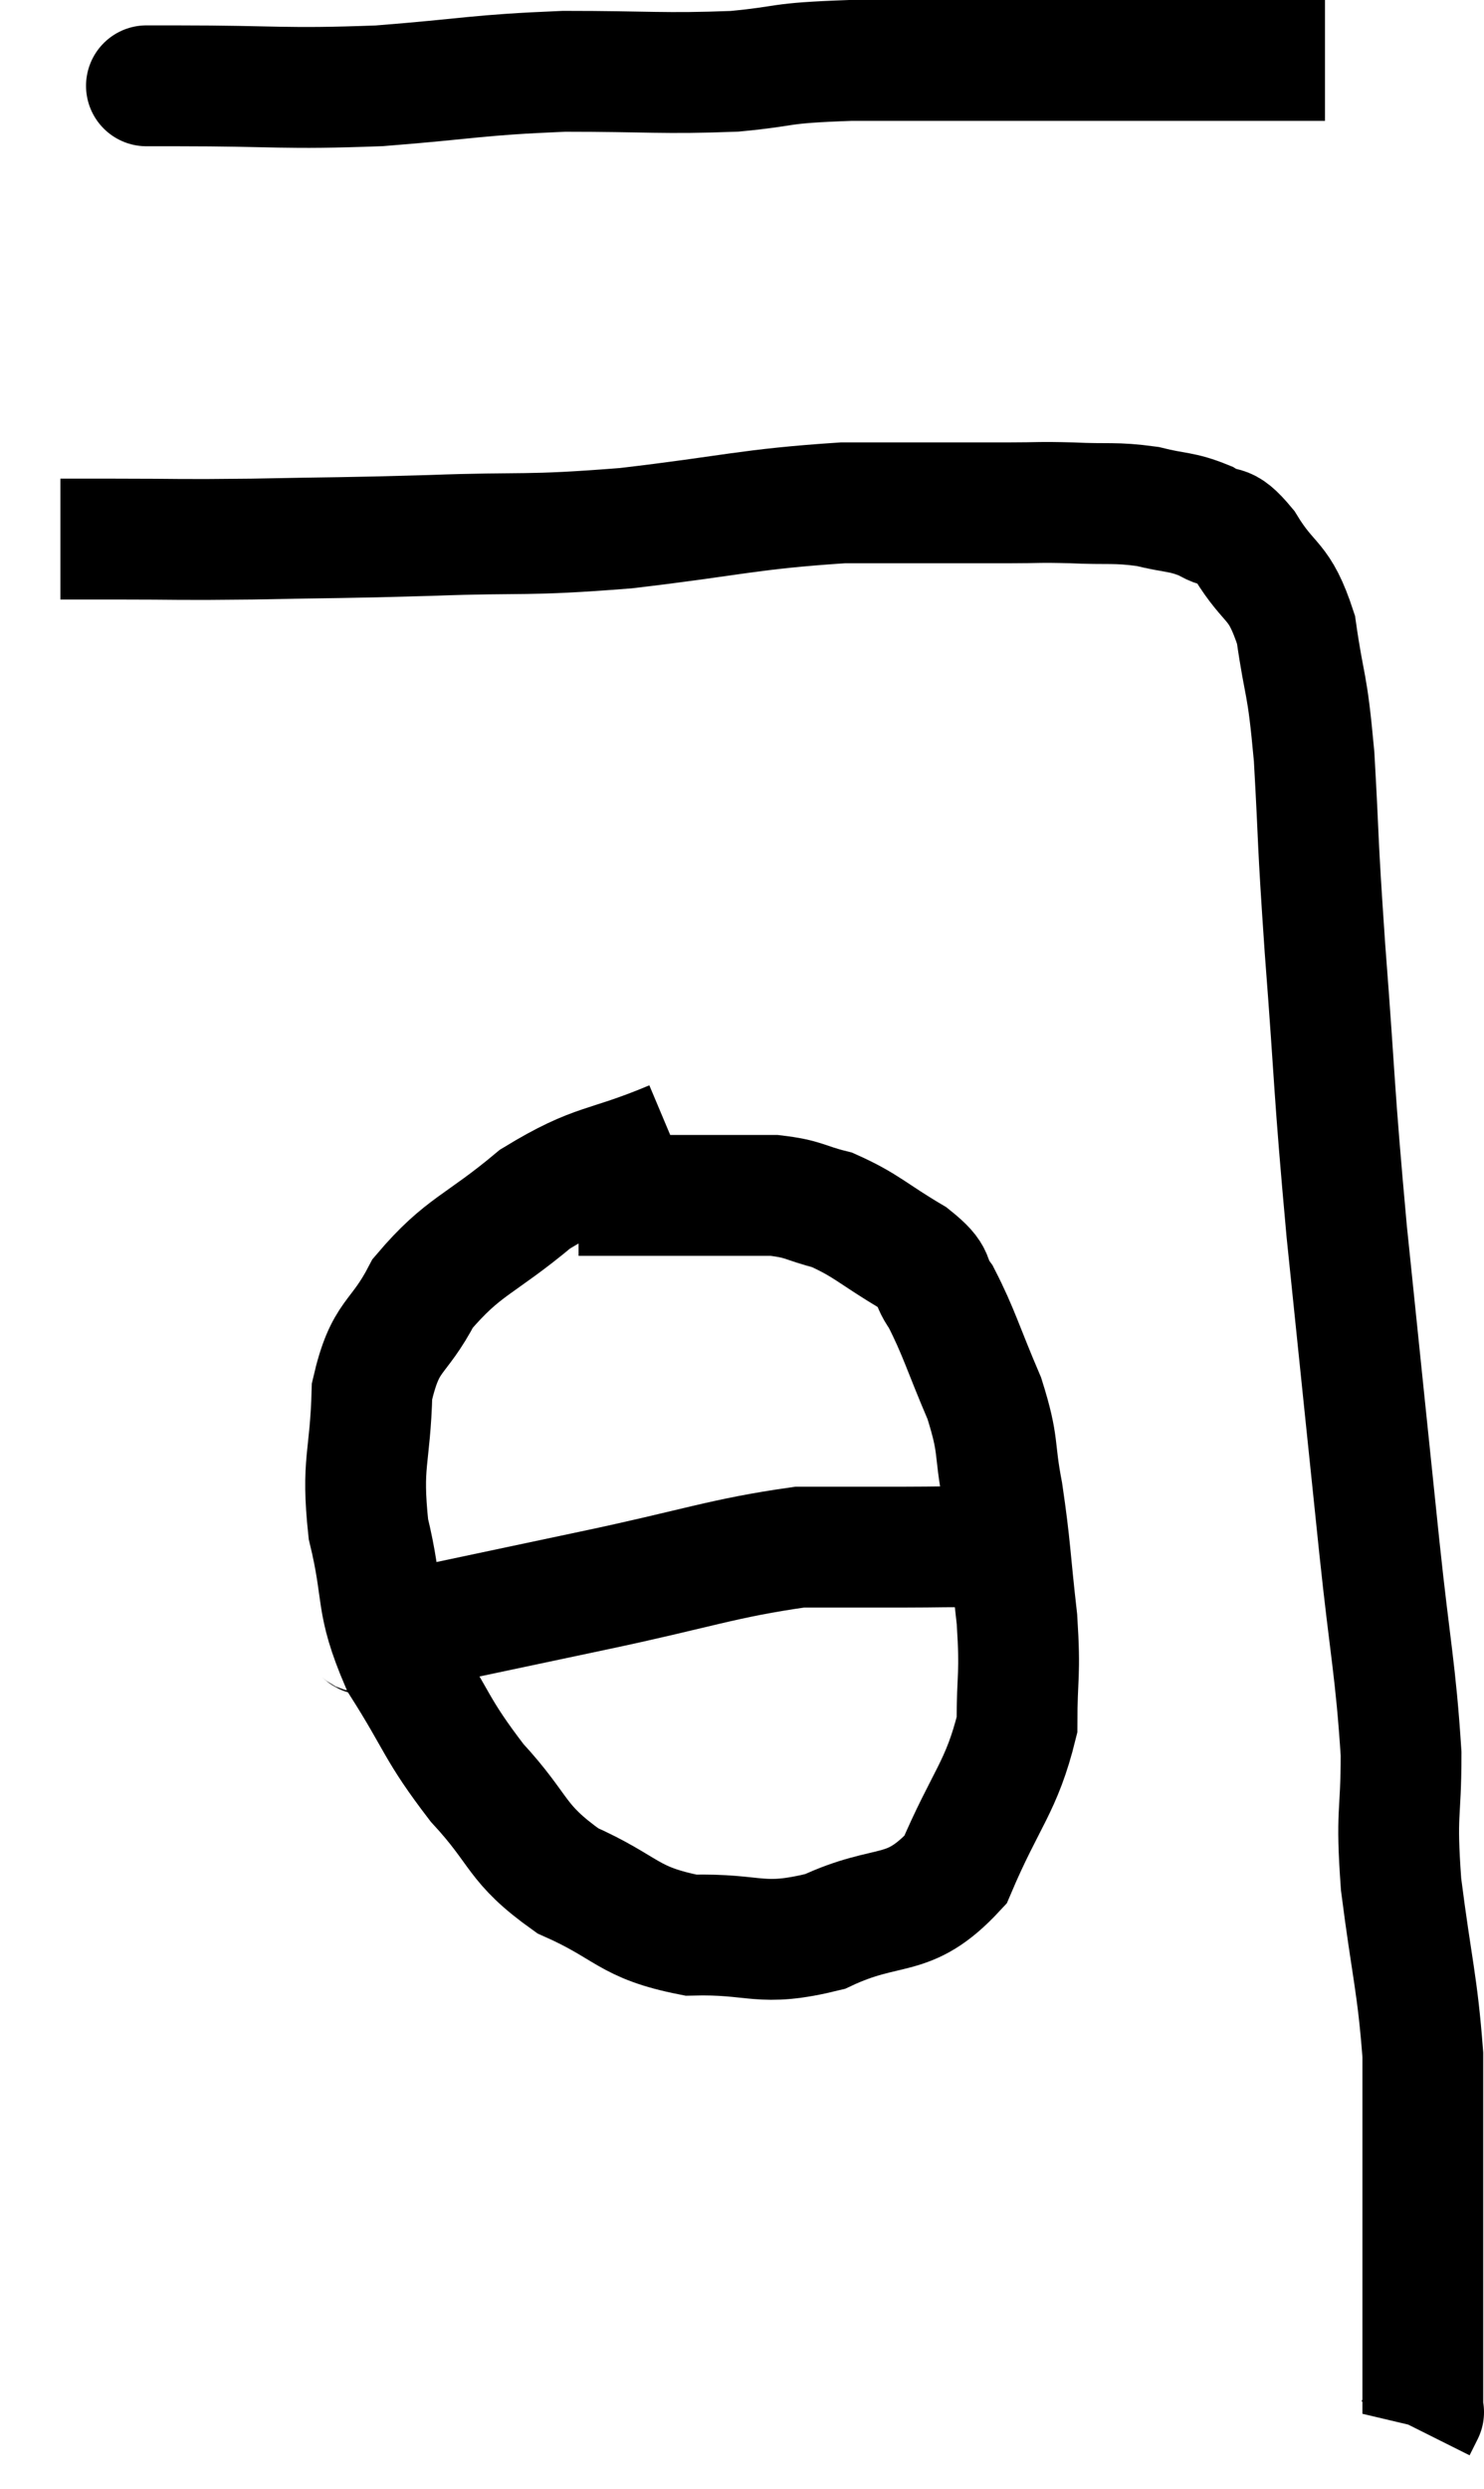 <svg xmlns="http://www.w3.org/2000/svg" viewBox="12.98 6.38 24.573 41.18" width="24.573" height="41.18"><path d="M 15.48 7.8 C 15.48 7.8, 15.375 7.8, 15.48 7.8 C 15.69 7.8, 14.955 7.8, 15.9 7.8 C 17.58 7.8, 17.655 7.86, 19.26 7.8 C 20.79 7.68, 20.85 7.62, 22.32 7.56 C 23.73 7.56, 23.955 7.605, 25.14 7.56 C 26.1 7.47, 25.785 7.425, 27.06 7.38 C 28.65 7.38, 28.965 7.38, 30.24 7.38 C 31.2 7.38, 31.26 7.38, 32.16 7.38 C 33 7.38, 33.15 7.38, 33.84 7.38 C 34.38 7.38, 34.65 7.38, 34.92 7.38 L 34.92 7.38" fill="none" stroke="black" stroke-width="2"></path><path d="M 13.98 15.3 C 14.43 15.3, 14.085 15.3, 14.88 15.3 C 16.02 15.3, 15.855 15.315, 17.16 15.3 C 18.63 15.27, 18.555 15.285, 20.1 15.24 C 21.72 15.18, 21.63 15.255, 23.34 15.12 C 25.14 14.91, 25.35 14.805, 26.94 14.7 C 28.32 14.7, 28.755 14.7, 29.7 14.7 C 30.21 14.7, 30.15 14.685, 30.72 14.7 C 31.35 14.73, 31.425 14.685, 31.98 14.76 C 32.46 14.88, 32.535 14.835, 32.94 15 C 33.27 15.21, 33.225 14.97, 33.6 15.42 C 34.02 16.11, 34.155 15.93, 34.44 16.8 C 34.59 17.85, 34.62 17.58, 34.74 18.9 C 34.83 20.49, 34.785 20.115, 34.92 22.08 C 35.1 24.42, 35.055 24.285, 35.28 26.76 C 35.55 29.37, 35.595 29.82, 35.82 31.98 C 36 33.69, 36.09 34.005, 36.18 35.4 C 36.18 36.48, 36.09 36.315, 36.18 37.56 C 36.36 38.97, 36.45 39.195, 36.54 40.38 C 36.54 41.34, 36.54 41.46, 36.54 42.3 C 36.54 43.02, 36.54 43.23, 36.54 43.74 C 36.54 44.04, 36.54 43.965, 36.54 44.34 C 36.54 44.79, 36.54 44.745, 36.54 45.24 C 36.54 45.78, 36.54 46.05, 36.54 46.32 C 36.54 46.32, 36.54 46.32, 36.54 46.32 C 36.54 46.32, 36.57 46.26, 36.54 46.32 L 36.42 46.56" fill="none" stroke="black" stroke-width="2"></path><path d="M 24.12 25.26 C 22.98 25.74, 22.875 25.59, 21.84 26.22 C 20.91 27, 20.655 26.985, 19.98 27.78 C 19.56 28.59, 19.365 28.425, 19.14 29.4 C 19.11 30.54, 18.96 30.555, 19.08 31.68 C 19.35 32.79, 19.17 32.85, 19.62 33.9 C 20.25 34.89, 20.19 34.98, 20.88 35.88 C 21.63 36.69, 21.495 36.87, 22.38 37.5 C 23.4 37.95, 23.355 38.19, 24.42 38.4 C 25.53 38.37, 25.545 38.61, 26.64 38.34 C 27.72 37.83, 28.005 38.175, 28.8 37.32 C 29.31 36.12, 29.565 35.955, 29.82 34.92 C 29.82 34.05, 29.88 34.14, 29.82 33.18 C 29.7 32.13, 29.715 31.995, 29.58 31.08 C 29.43 30.3, 29.535 30.33, 29.28 29.52 C 28.92 28.68, 28.86 28.425, 28.56 27.84 C 28.32 27.51, 28.53 27.54, 28.08 27.18 C 27.42 26.79, 27.33 26.655, 26.76 26.4 C 26.28 26.28, 26.31 26.22, 25.8 26.16 C 25.26 26.16, 25.26 26.16, 24.72 26.16 C 24.18 26.16, 24.105 26.16, 23.64 26.16 C 23.25 26.16, 23.13 26.16, 22.86 26.16 L 22.56 26.16" fill="none" stroke="black" stroke-width="2"></path><path d="M 18.78 33.36 C 19.23 33.36, 18.675 33.525, 19.68 33.36 C 21.24 33.03, 21.165 33.045, 22.8 32.7 C 24.51 32.34, 24.945 32.16, 26.22 31.98 C 27.06 31.98, 27.15 31.98, 27.9 31.98 C 28.56 31.98, 28.725 31.965, 29.22 31.98 C 29.55 32.01, 29.715 32.025, 29.88 32.04 C 29.88 32.04, 29.88 32.04, 29.88 32.04 L 29.88 32.04" fill="none" stroke="black" stroke-width="2"></path></svg>
